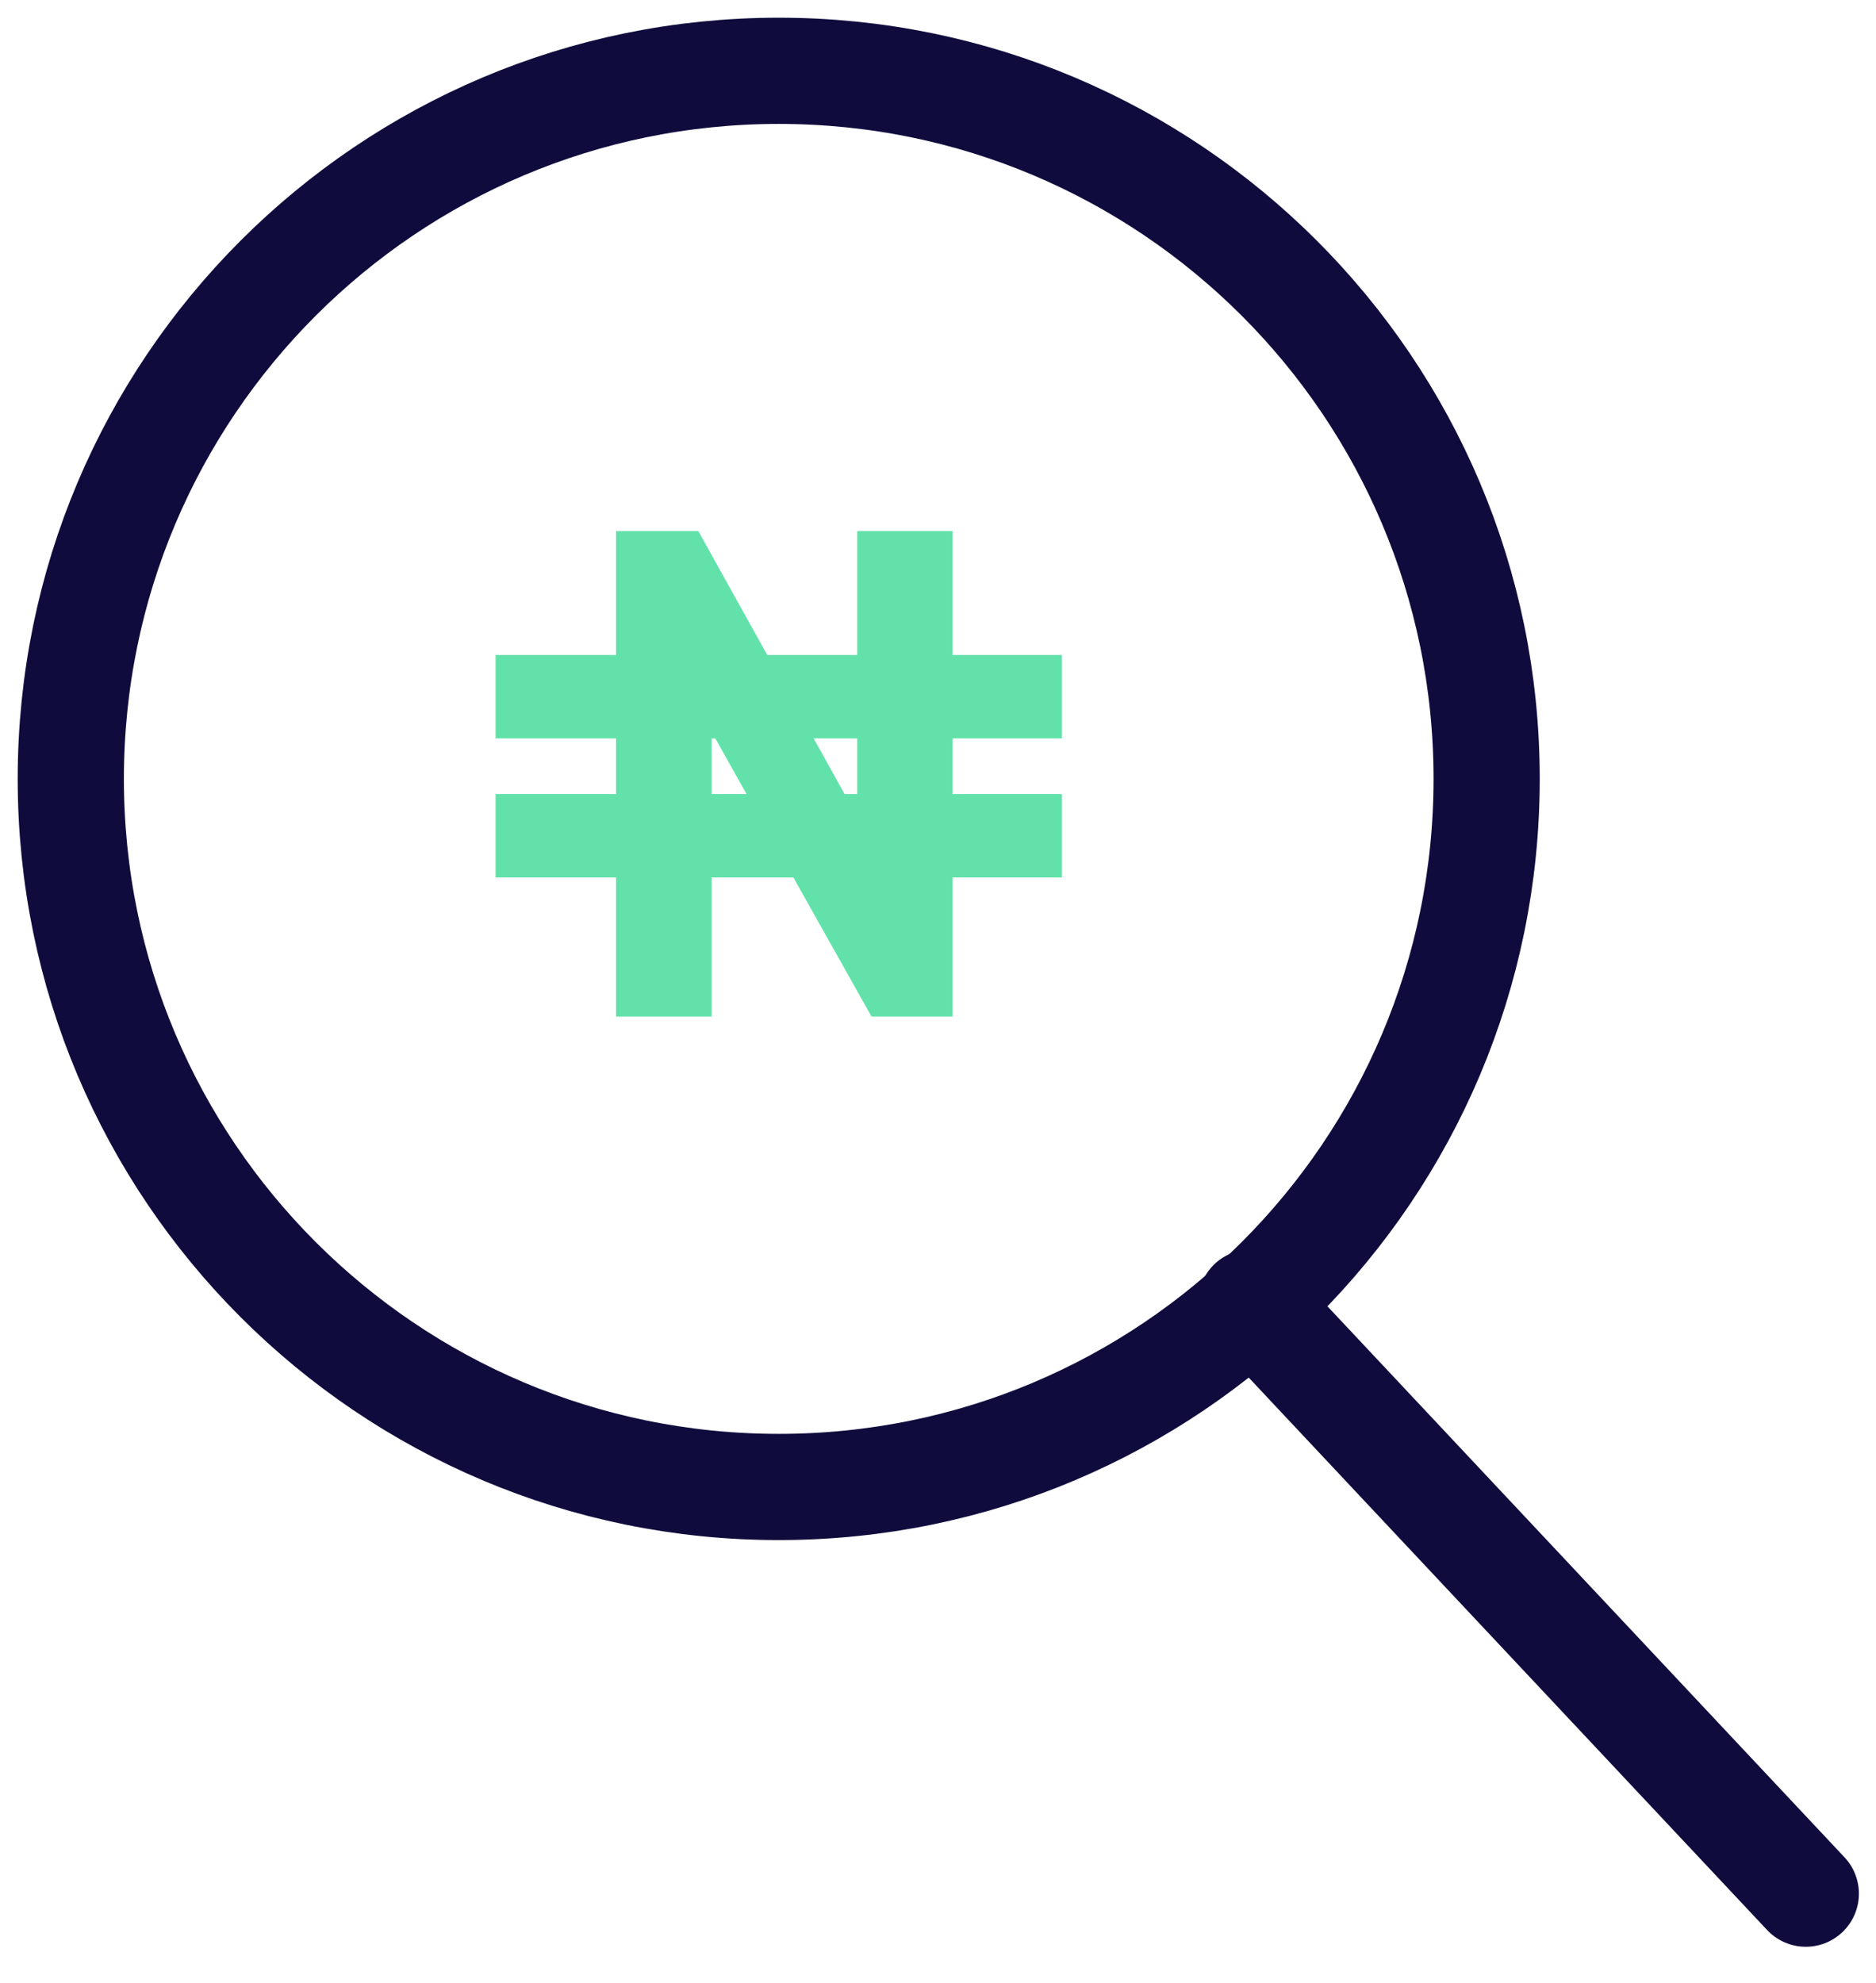 <svg width="53" height="56" viewBox="0 0 53 56" fill="none" xmlns="http://www.w3.org/2000/svg">
<path d="M22 42C33.046 42 42 33.046 42 22C42 10.954 33.046 2 22 2C10.954 2 2 10.954 2 22C2 33.046 10.954 42 22 42Z" stroke="#0F0C3D" stroke-width="3" stroke-linecap="round" stroke-linejoin="round"/>
<path fill-rule="evenodd" clip-rule="evenodd" d="M26.913 15H24.218V18.5H21.676L19.729 15H17.405V18.5H14V20.857H17.405V22.429H14V24.786H17.405V28.714H20.105V24.786H22.415L24.622 28.714H26.913V24.786H30V22.429H26.913V20.857H30V18.5H26.913V15ZM24.218 22.429V20.857H22.988L23.862 22.429H24.218ZM21.091 22.429L20.209 20.857H20.105V22.429H21.091Z" fill="#62E2AA"/>
<path d="M51.017 53.487L35.346 36.791" stroke="#0F0C3D" stroke-width="3" stroke-linecap="round" stroke-linejoin="round"/>
</svg>
